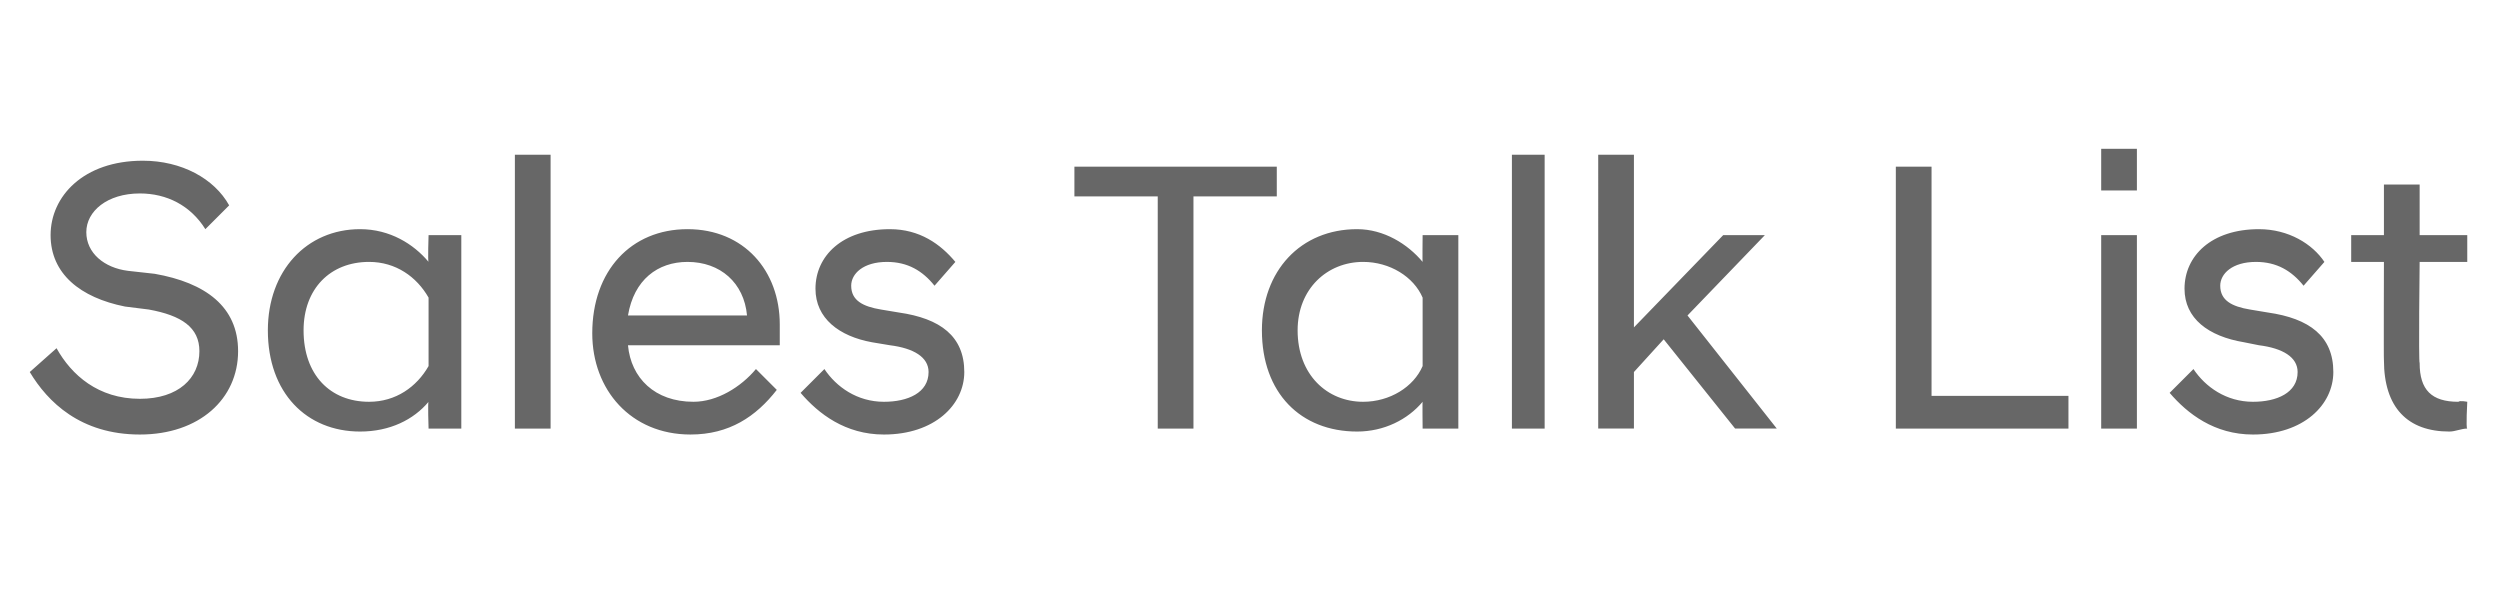 <?xml version="1.0" standalone="no"?><!DOCTYPE svg PUBLIC "-//W3C//DTD SVG 1.1//EN" "http://www.w3.org/Graphics/SVG/1.1/DTD/svg11.dtd"><svg xmlns="http://www.w3.org/2000/svg" version="1.1" width="84px" height="20.4px" viewBox="0 -4 84 20.4" style="top:-4px"><desc>Sales Talk List</desc><defs/><g id="Polygon45199"><path d="m1 8.5l.9-.8c.5.9 1.4 1.7 2.8 1.7c1.3 0 2-.7 2-1.6c0-.8-.6-1.2-1.7-1.4l-.8-.1C2.7 6 1.7 5.2 1.7 3.9c0-1.3 1.1-2.5 3.1-2.5c1.3 0 2.4.6 2.9 1.5l-.8.8c-.5-.8-1.3-1.2-2.2-1.2c-1.1 0-1.8.6-1.8 1.3c0 .7.6 1.2 1.4 1.3l.9.1C6.9 5.5 8 6.3 8 7.8c0 1.6-1.3 2.8-3.3 2.8c-2 0-3.1-1.1-3.7-2.1zm13.4 1c-.5.6-1.3 1-2.3 1c-1.8 0-3.1-1.3-3.1-3.4c0-2 1.3-3.4 3.1-3.4c1 0 1.8.5 2.3 1.1c-.03.01 0-.9 0-.9h1.1v6.5h-1.1s-.03-.92 0-.9zm0-1.2V6c-.4-.7-1.1-1.2-2-1.2c-1.3 0-2.2.9-2.2 2.3c0 1.5.9 2.4 2.2 2.4c.9 0 1.6-.5 2-1.2zm2.9-7.1h1.2v9.2h-1.2V1.2zm2.6 6c0-2.1 1.3-3.5 3.2-3.5c1.9 0 3.1 1.4 3.1 3.2v.7h-5.1c.1 1.1.9 1.9 2.2 1.9c.8 0 1.6-.5 2.1-1.1l.7.7c-.7.9-1.6 1.5-2.9 1.5c-2 0-3.3-1.5-3.3-3.4zm1.2-.6h4c-.1-1.1-.9-1.8-2-1.8c-1 0-1.8.6-2 1.8zm5.8 2.6l.8-.8c.4.6 1.1 1.1 2 1.1c.8 0 1.5-.3 1.5-1c0-.5-.5-.8-1.3-.9l-.6-.1c-1.1-.2-1.9-.8-1.9-1.8c0-1.1.9-2 2.5-2c1 0 1.7.5 2.2 1.1l-.7.8c-.4-.5-.9-.8-1.6-.8c-.8 0-1.2.4-1.2.8c0 .5.4.7 1 .8l.6.1c1.4.2 2.2.8 2.2 2c0 1.1-1 2.1-2.7 2.1c-1.3 0-2.2-.7-2.8-1.4zm12-6.6h-2.8v-1h6.8v1h-2.8v7.8h-1.2V2.6zm8.9 6.9c-.5.6-1.3 1-2.2 1c-1.9 0-3.2-1.3-3.2-3.4c0-2 1.3-3.4 3.2-3.4c.9 0 1.7.5 2.2 1.1c-.01.01 0-.9 0-.9h1.2v6.5h-1.2s-.01-.92 0-.9zm0-1.2V6c-.3-.7-1.1-1.2-2-1.2c-1.2 0-2.2.9-2.2 2.3c0 1.5 1 2.4 2.2 2.4c.9 0 1.7-.5 2-1.2zm3-7.1h1.1v9.2h-1.1V1.2zm2.9 0h1.2v5.8l3-3.1h1.4l-2.6 2.7l3 3.8h-1.4l-2.4-3l-1 1.1v1.9h-1.2V1.2zm10 .4h1.2v7.7h4.6v1.1h-5.8V1.6zm6.9 2.3h1.2v6.5h-1.2V3.9zm0-2.9h1.2v1.4h-1.2V1zm2.3 8.2l.8-.8c.4.6 1.1 1.1 2 1.1c.8 0 1.5-.3 1.5-1c0-.5-.5-.8-1.3-.9l-.5-.1c-1.2-.2-2-.8-2-1.8c0-1.1.9-2 2.5-2c1 0 1.8.5 2.2 1.1l-.7.8c-.4-.5-.9-.8-1.6-.8c-.8 0-1.2.4-1.2.8c0 .5.4.7 1 .8l.6.1c1.4.2 2.2.8 2.2 2c0 1.1-1 2.1-2.7 2.1c-1.3 0-2.2-.7-2.8-1.4zm7.2-1.1c-.01.01 0-3.3 0-3.3H79v-.9h1.1V2.2h1.2v1.7h1.6v.9h-1.6s-.04 3.35 0 3.4c0 .9.4 1.3 1.3 1.3c.05-.05.3 0 .3 0c0 0-.05.91 0 .9c-.2 0-.4.1-.6.1c-1.4 0-2.2-.8-2.2-2.4z" stroke="none" fill="#676767"/></g></svg>